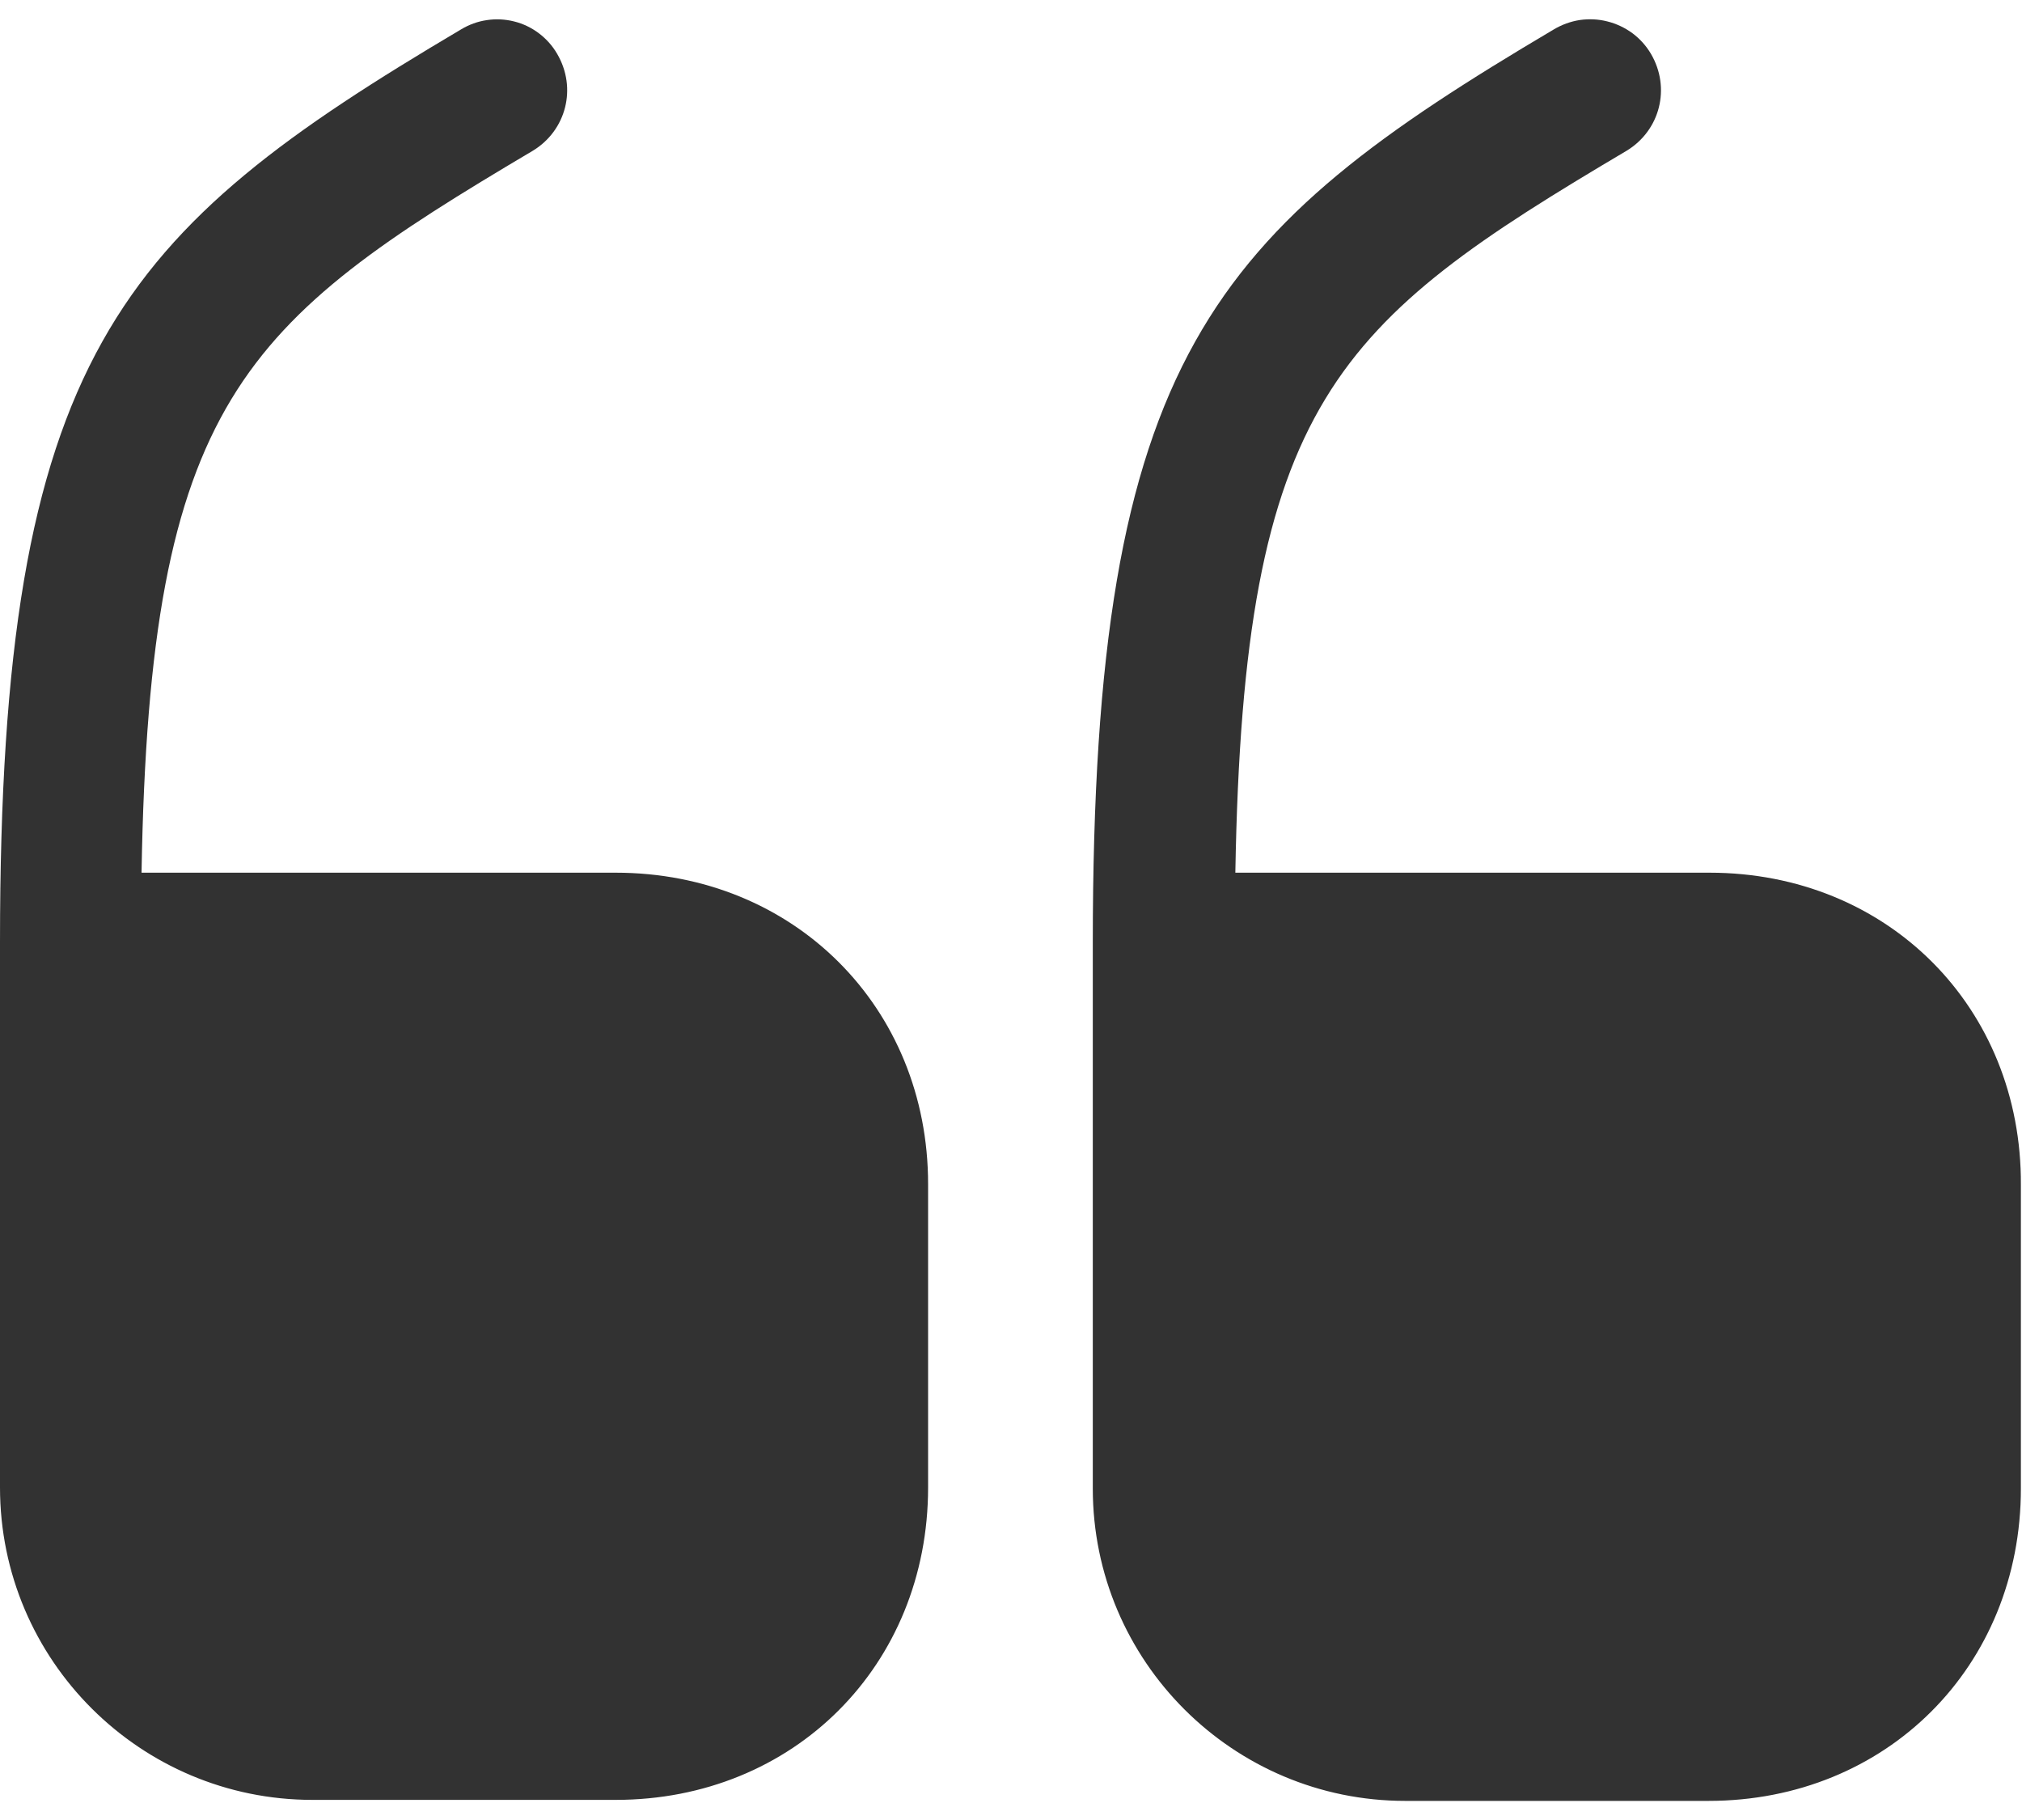 <svg width="20" height="18" viewBox="0 0 20 18" fill="none" xmlns="http://www.w3.org/2000/svg">
<path d="M6.09 8.631H1.4C1.48 3.961 2.4 3.191 5.27 1.491C5.6 1.291 5.71 0.871 5.51 0.531C5.464 0.452 5.403 0.384 5.33 0.329C5.257 0.274 5.174 0.234 5.085 0.212C4.997 0.19 4.905 0.185 4.815 0.199C4.724 0.212 4.638 0.244 4.56 0.291C1.18 2.291 0 3.511 0 9.321V14.711C0 16.421 1.39 17.801 3.09 17.801H6.09C7.85 17.801 9.18 16.471 9.18 14.711V11.711C9.18 9.961 7.85 8.631 6.09 8.631ZM16.909 8.631H12.219C12.299 3.961 13.219 3.191 16.089 1.491C16.419 1.291 16.529 0.871 16.329 0.531C16.282 0.452 16.22 0.383 16.146 0.328C16.072 0.274 15.988 0.234 15.899 0.212C15.81 0.189 15.717 0.185 15.626 0.198C15.535 0.212 15.448 0.244 15.369 0.291C11.989 2.291 10.809 3.511 10.809 9.331V14.721C10.809 16.431 12.199 17.811 13.899 17.811H16.899C18.659 17.811 19.989 16.481 19.989 14.721V11.721C19.999 9.961 18.669 8.631 16.909 8.631Z" fill="#323232"/>
</svg>
